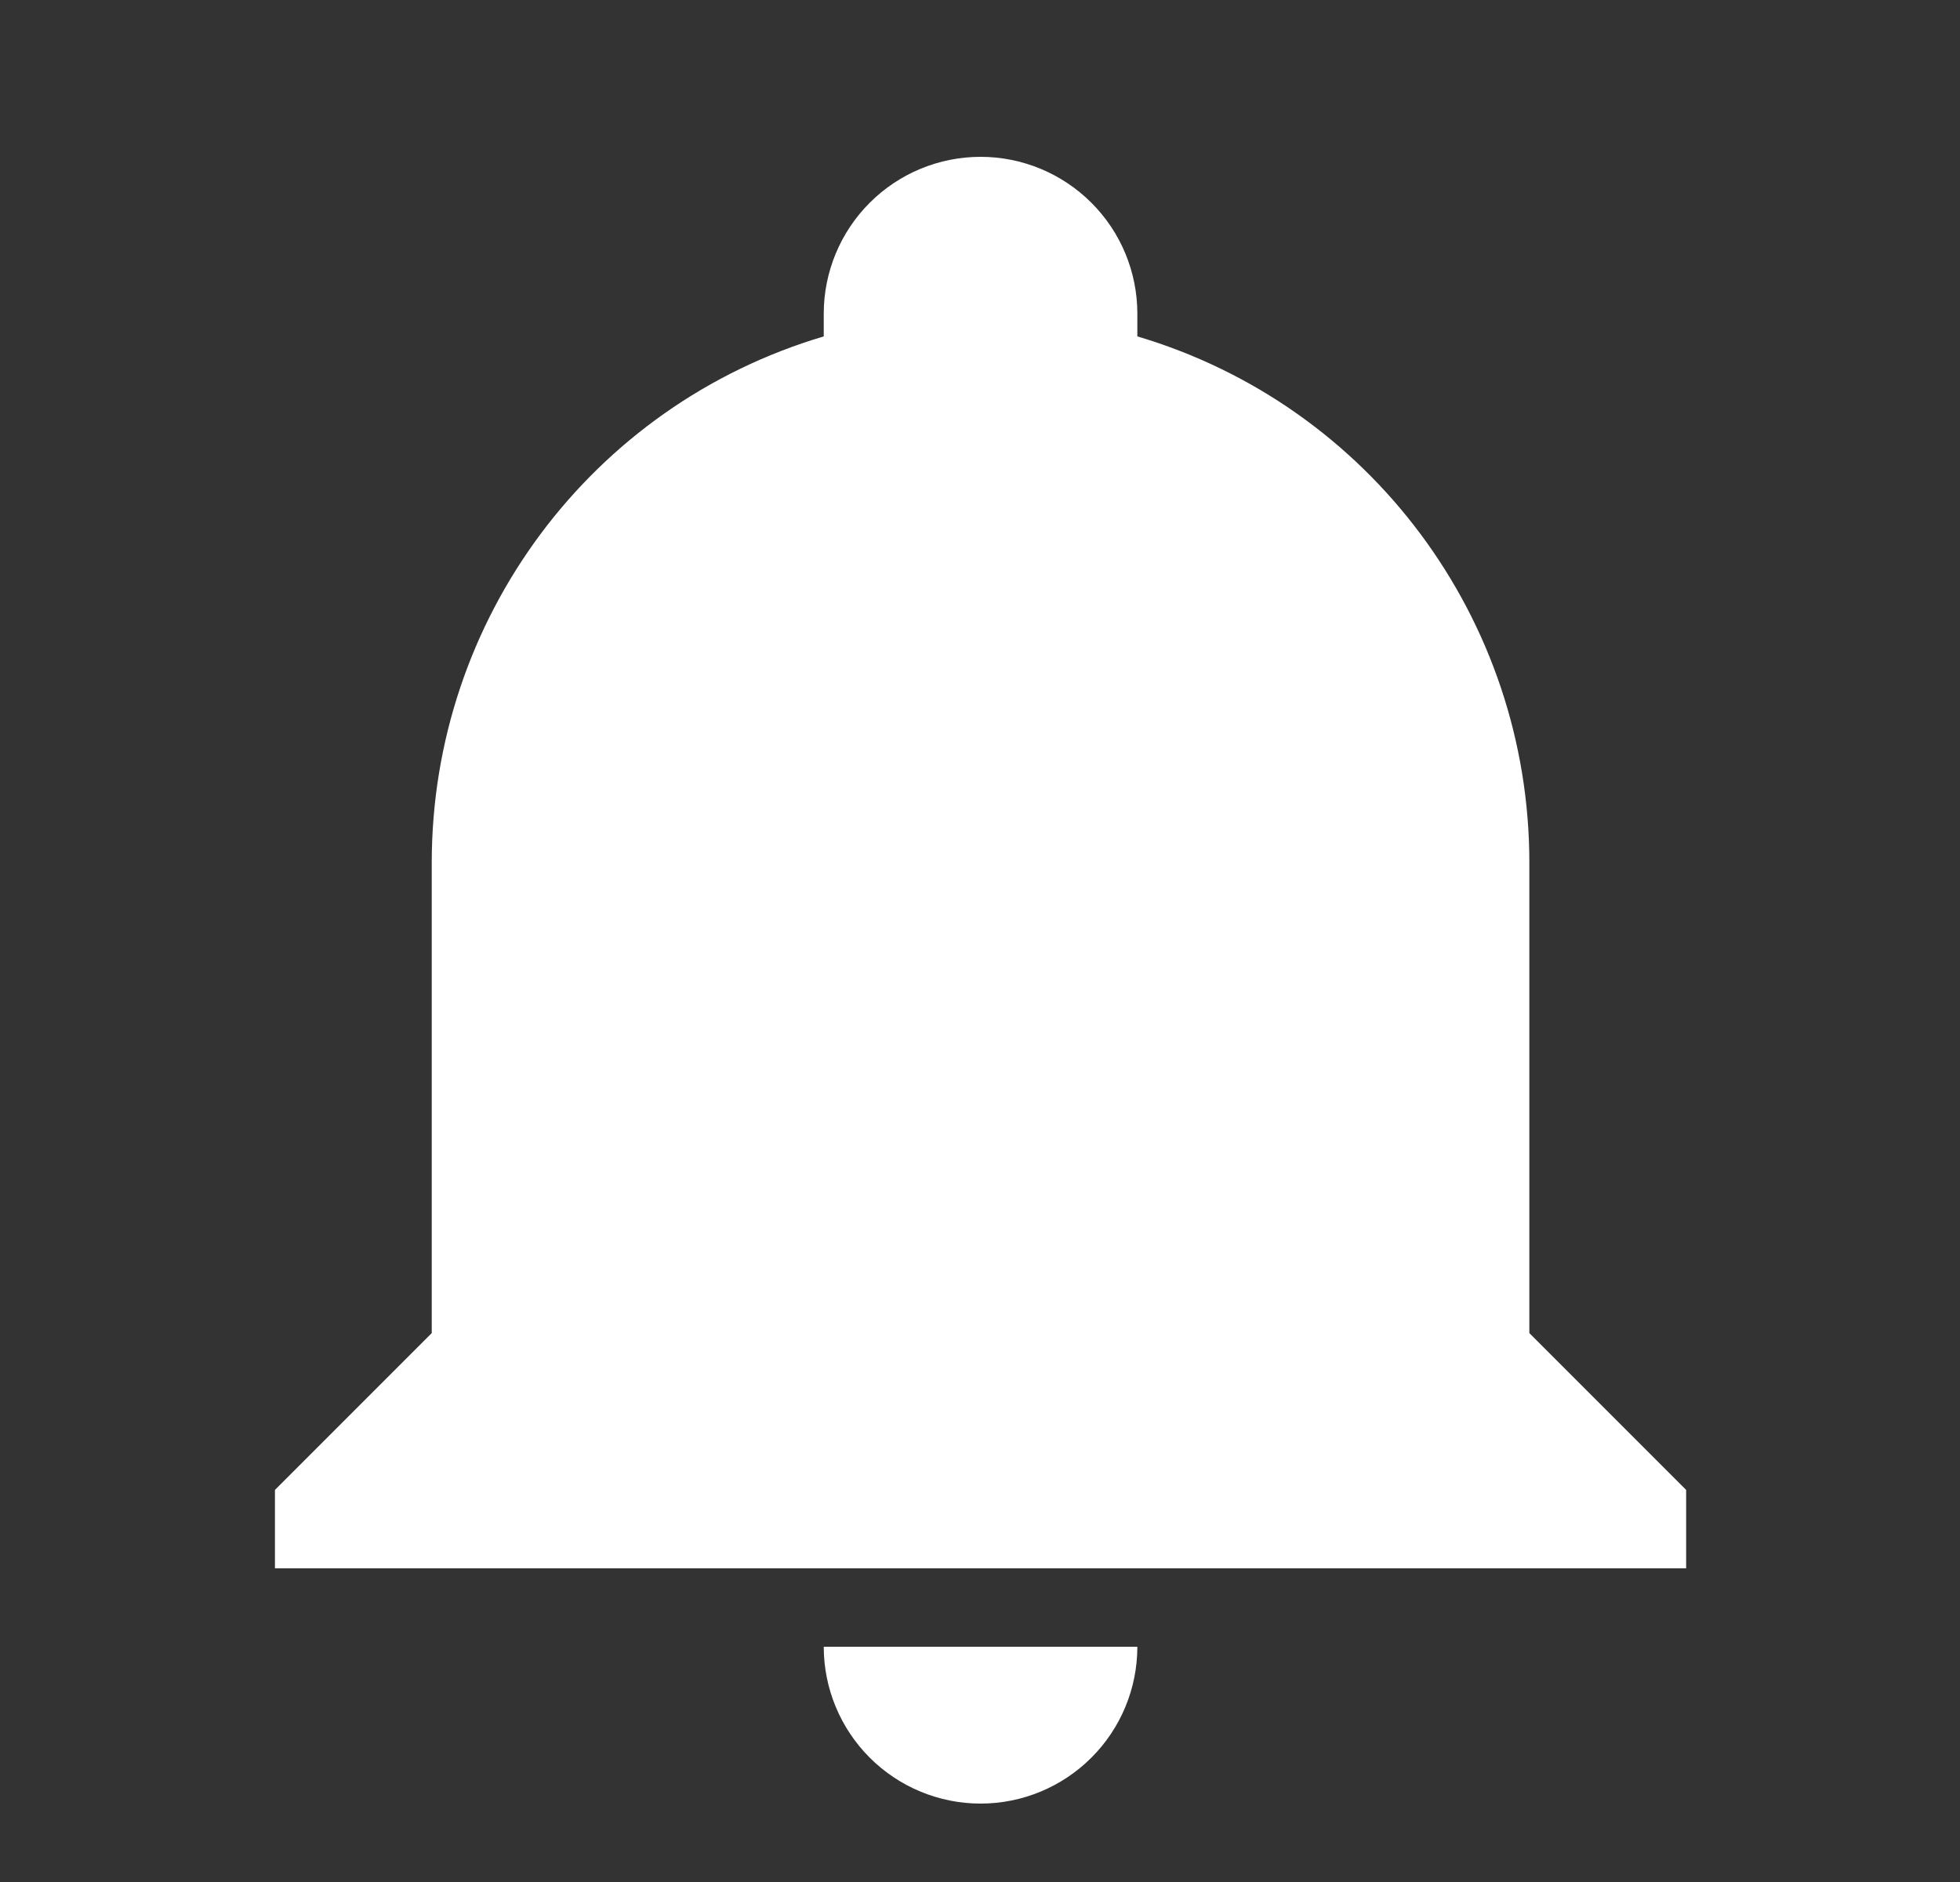 <svg width="25" height="24" viewBox="0 0 25 24" fill="none" xmlns="http://www.w3.org/2000/svg">
<rect x="0" y="0" width="25" height="24" fill="#333333" stroke="none"/>
<path d="M21.507 19V20H3.507V19L5.507 17V11C5.507 7.9 7.537 5.17 10.507 4.29V4C10.507 3.47 10.718 2.961 11.093 2.586C11.468 2.211 11.977 2 12.507 2C13.038 2 13.546 2.211 13.921 2.586C14.297 2.961 14.507 3.47 14.507 4V4.29C17.477 5.17 19.507 7.9 19.507 11V17L21.507 19ZM14.507 21C14.507 21.53 14.297 22.039 13.921 22.414C13.546 22.789 13.038 23 12.507 23C11.977 23 11.468 22.789 11.093 22.414C10.718 22.039 10.507 21.53 10.507 21" fill="white"/>
</svg>
